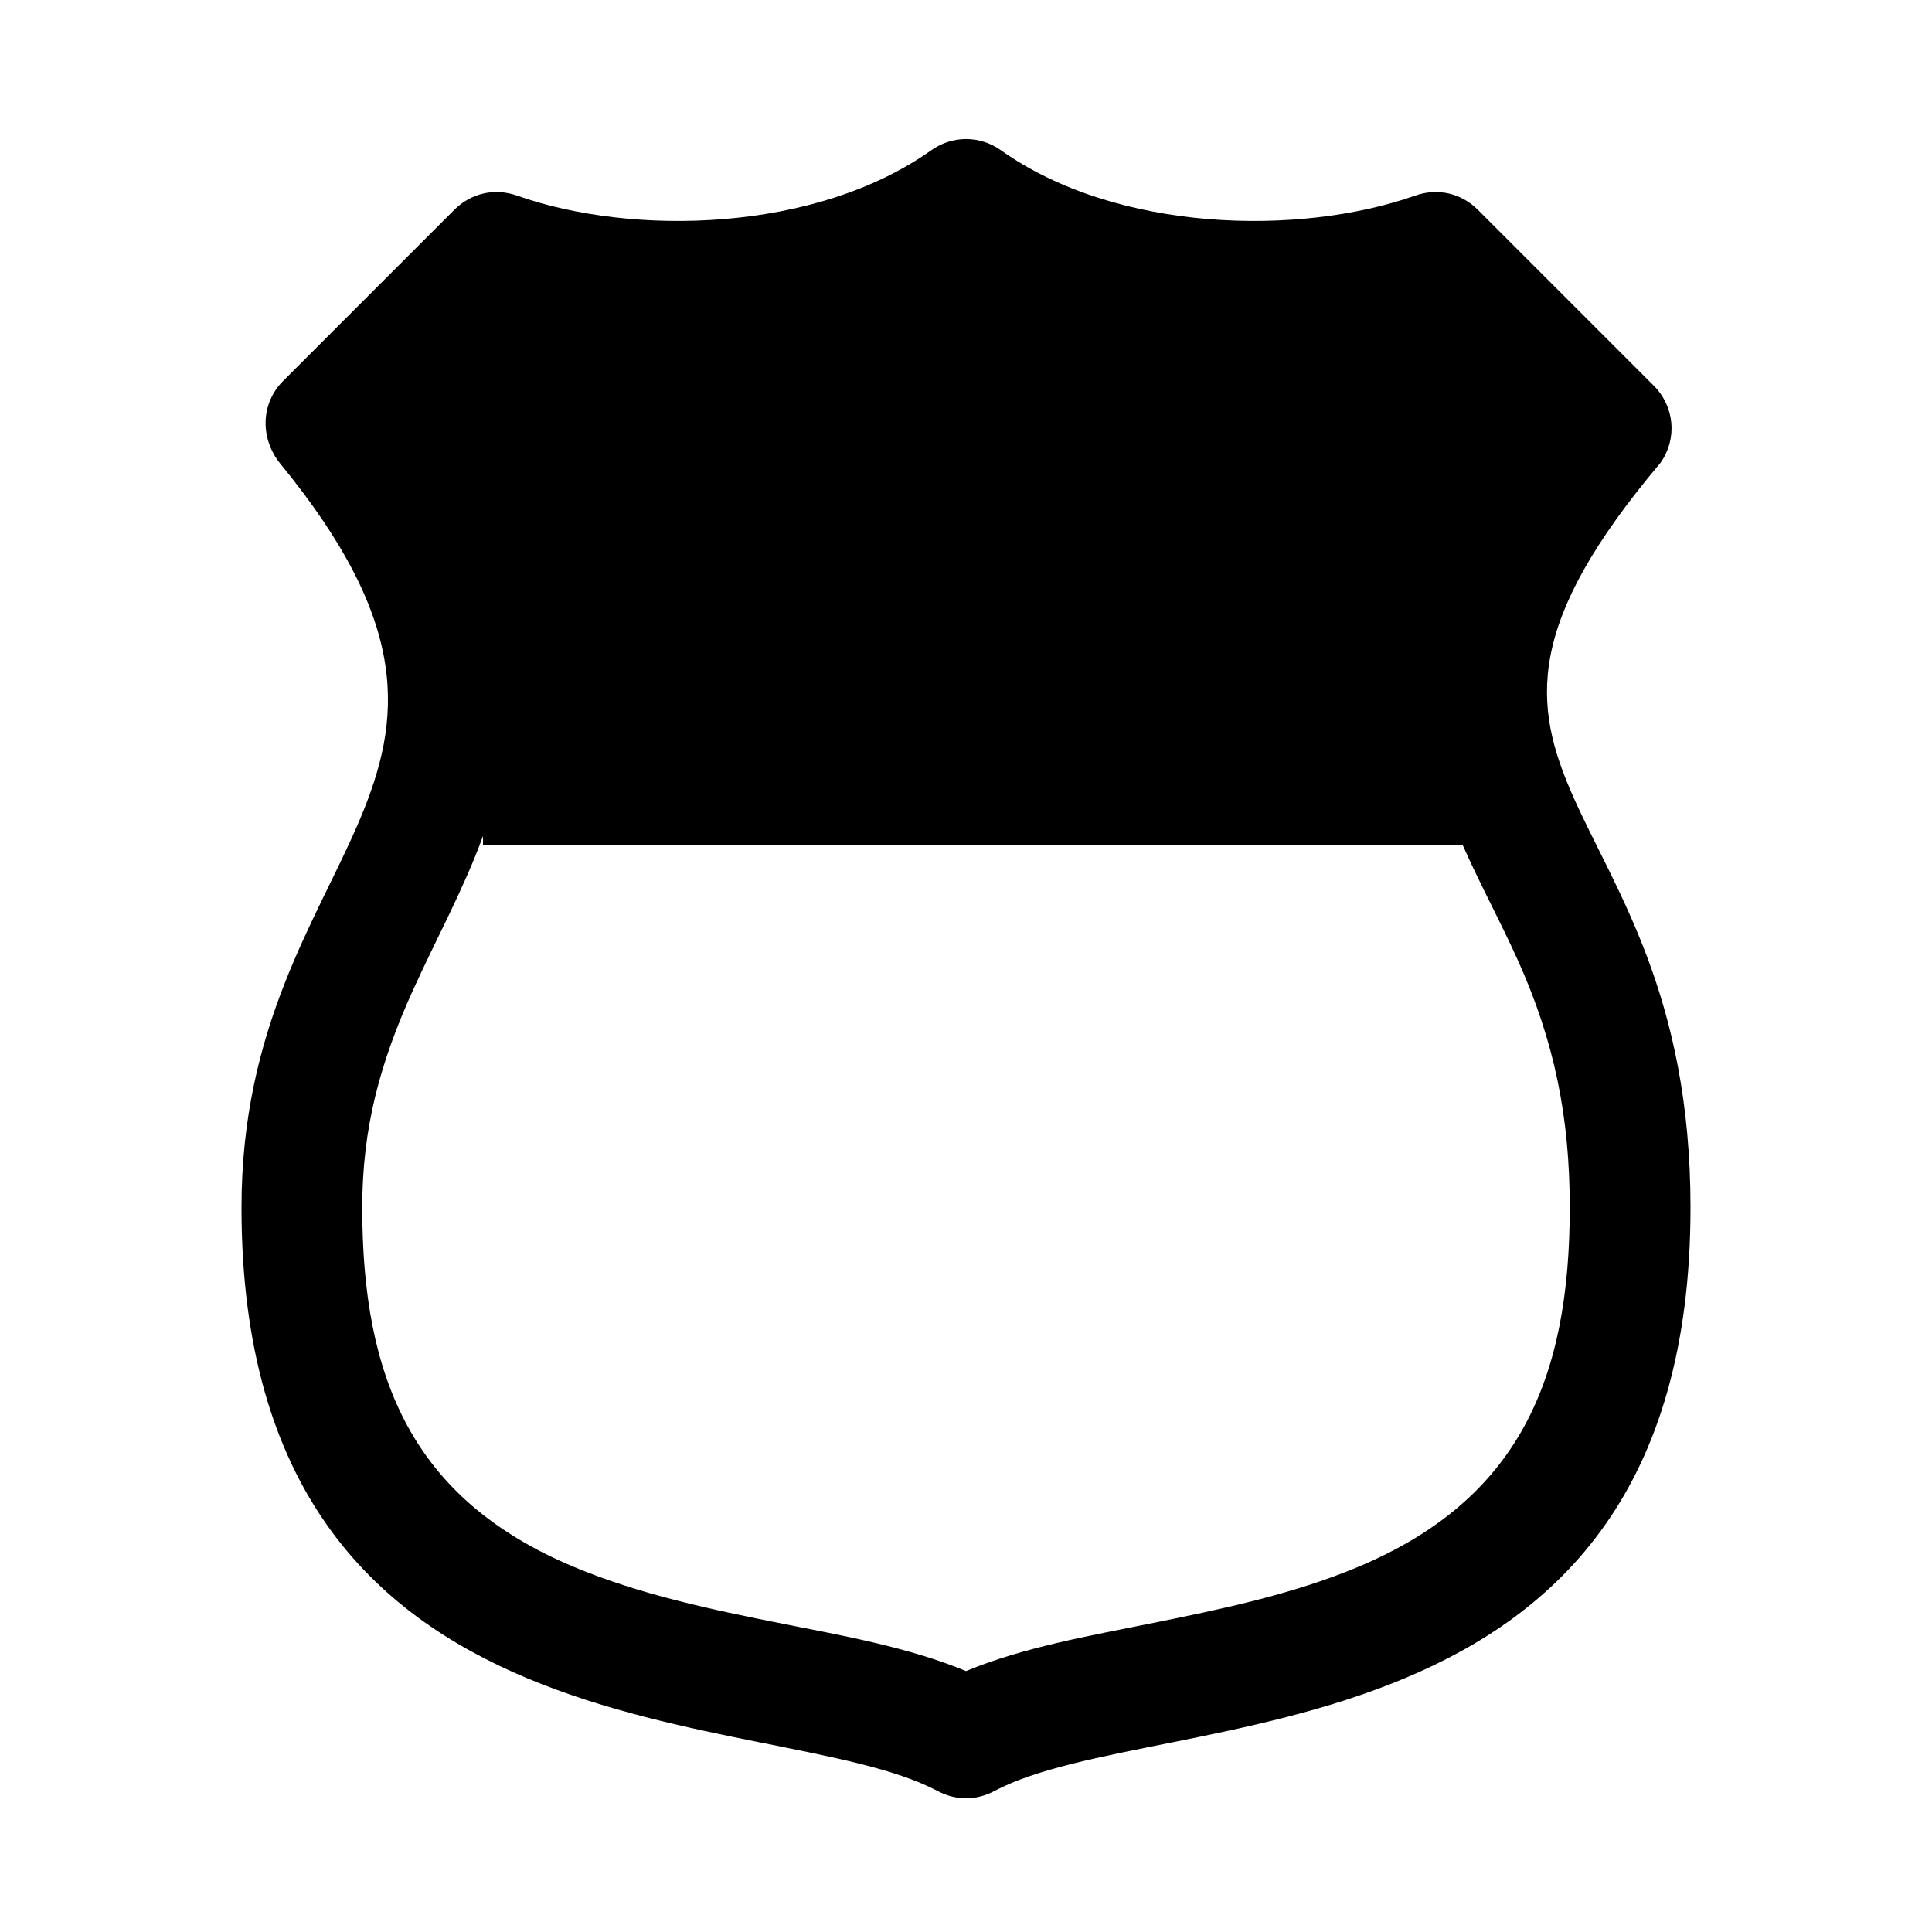 <?xml version="1.0" encoding="UTF-8"?><?xml-stylesheet type="text/css" href="../../css/styles.css" ?>
<!DOCTYPE svg PUBLIC "-//W3C//DTD SVG 1.1//EN" "http://www.w3.org/Graphics/SVG/1.1/DTD/svg11.dtd">
<svg xmlns="http://www.w3.org/2000/svg" xml:space="preserve" width="1024px" height="1024px" shape-rendering="geometricPrecision" text-rendering="geometricPrecision" image-rendering="optimizeQuality" fill-rule="evenodd" clip-rule="evenodd" viewBox="0 0 10240 10240" xmlns:xlink="http://www.w3.org/1999/xlink">
	<title>route_sign icon</title>
	<desc>route_sign icon from the IconExperience.com O-Collection. Copyright by INCORS GmbH (www.incors.com).</desc>
	<path id="curve0" class="primaryIconColor" d="M1499 2021l909 -909c89,-89 214,-117 333,-75 611,216 1581,195 2194,-240 113,-80 258,-80 371,0 613,435 1582,456 2194,240 119,-42 244,-14 333,75l932 932c111,111 126,281 36,409 -1441,1707 159,1707 159,3947 0,2998 -2809,2625 -3690,3093 -97,51 -203,51 -300,0 -881,-468 -3690,-95 -3690,-3093 0,-1920 1600,-2240 206,-3942 -107,-131 -106,-318 14,-438zm1061 2410c-102,281 -246,541 -372,819 -173,382 -268,727 -268,1150 0,904 264,1546 1122,1905 351,147 734,227 1106,301 312,62 669,125 972,251 303,-126 661,-188 972,-251 372,-75 755,-154 1106,-301 857,-359 1122,-1001 1122,-1905 0,-475 -80,-877 -274,-1308 -94,-209 -202,-406 -293,-612l-5193 0 0 -49z"/>
</svg>

